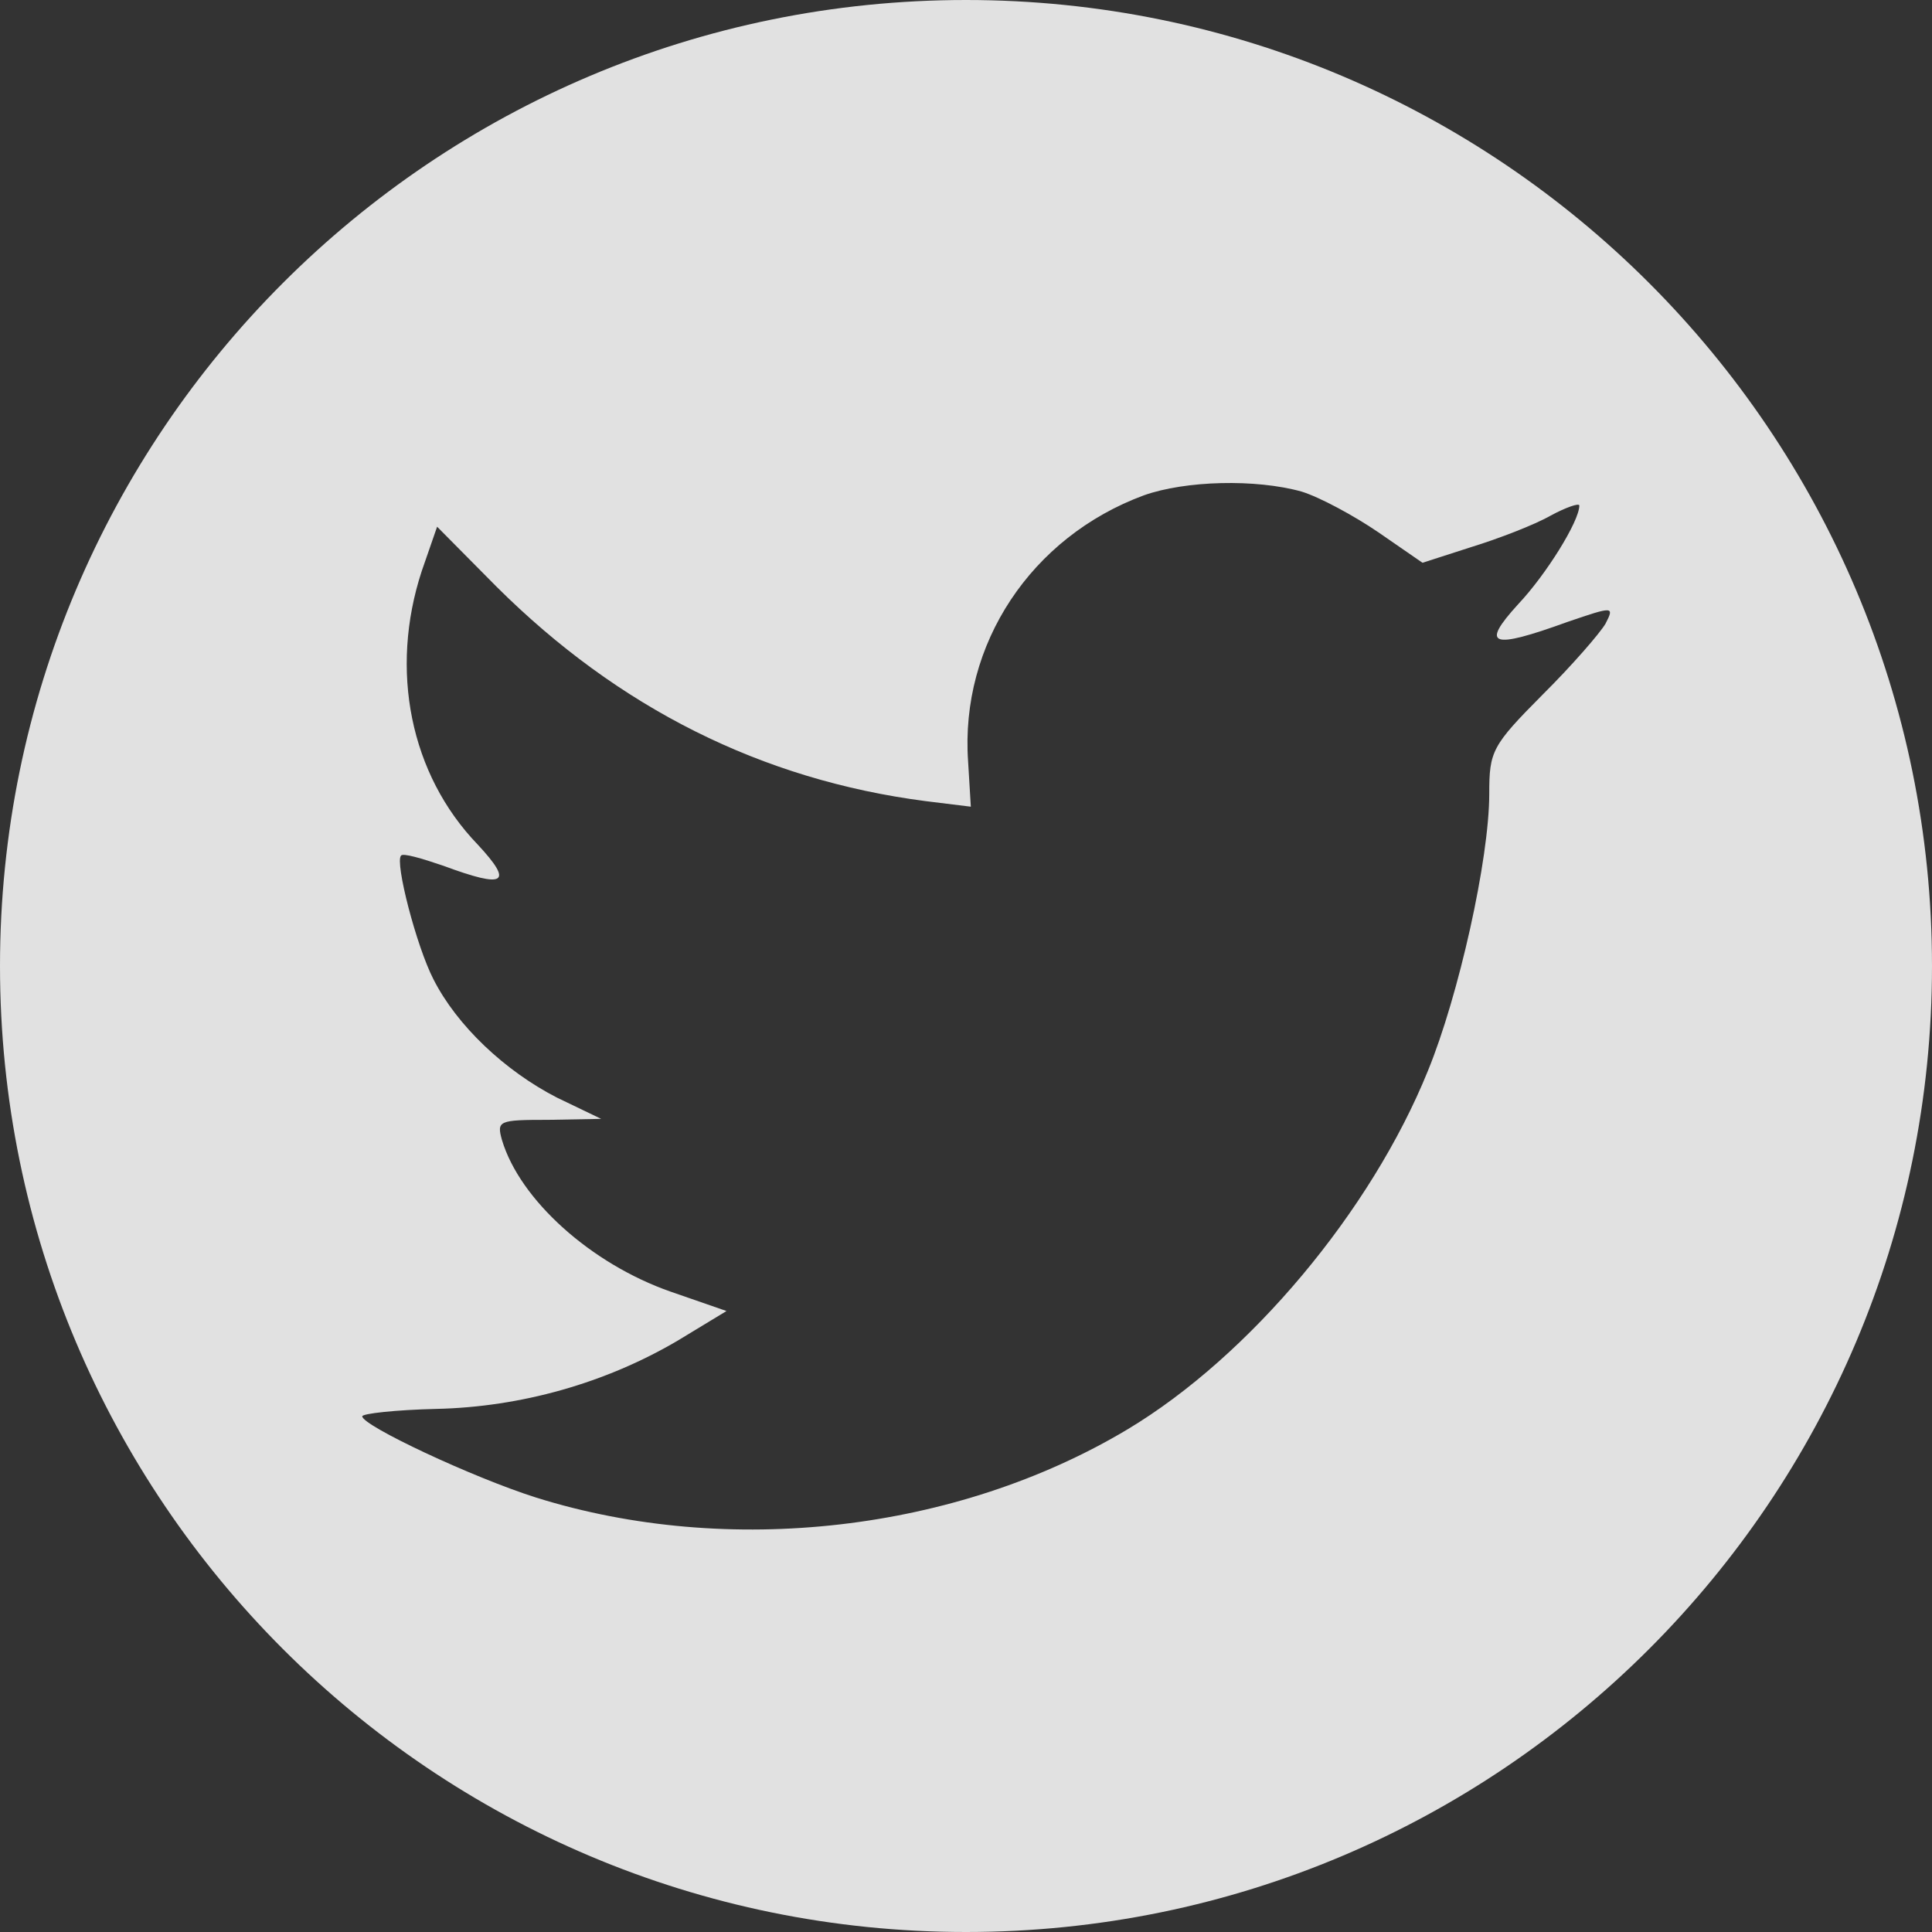 <svg width="24" height="24" viewBox="0 0 24 24" fill="none" xmlns="http://www.w3.org/2000/svg">
<rect x="0" y="0" width="24" height="24" fill="#333333" stroke="none"/>
<path fill-rule="evenodd" clip-rule="evenodd" d="M12 0C5.373 0 0 5.373 0 12C0 18.627 5.373 24 12 24C18.627 24 24 18.627 24 12C24 5.373 18.627 0 12 0ZM12.06 10.021L12.026 9.458C11.925 8.001 12.81 6.67 14.21 6.153C14.725 5.97 15.599 5.947 16.17 6.107C16.394 6.176 16.82 6.406 17.122 6.612L17.671 6.991L18.276 6.796C18.611 6.693 19.059 6.521 19.261 6.406C19.451 6.303 19.619 6.245 19.619 6.28C19.619 6.475 19.205 7.14 18.858 7.507C18.387 8.024 18.522 8.07 19.474 7.725C20.045 7.53 20.056 7.53 19.944 7.748C19.877 7.863 19.53 8.265 19.16 8.632C18.533 9.263 18.5 9.332 18.5 9.86C18.5 10.675 18.119 12.373 17.738 13.302C17.032 15.047 15.52 16.848 14.008 17.755C11.88 19.029 9.047 19.35 6.662 18.604C5.866 18.352 4.5 17.709 4.5 17.594C4.5 17.56 4.914 17.514 5.418 17.502C6.471 17.479 7.524 17.181 8.42 16.653L9.025 16.286L8.33 16.045C7.345 15.701 6.46 14.909 6.236 14.163C6.169 13.922 6.191 13.911 6.818 13.911L7.468 13.899L6.919 13.635C6.27 13.302 5.676 12.74 5.385 12.166C5.172 11.753 4.903 10.709 4.982 10.629C5.004 10.594 5.239 10.663 5.508 10.755C6.281 11.042 6.382 10.973 5.934 10.491C5.094 9.619 4.836 8.322 5.239 7.094L5.43 6.543L6.169 7.289C7.681 8.793 9.461 9.688 11.5 9.952L12.06 10.021Z" fill="white" fill-opacity="0.85"/>
</svg>

